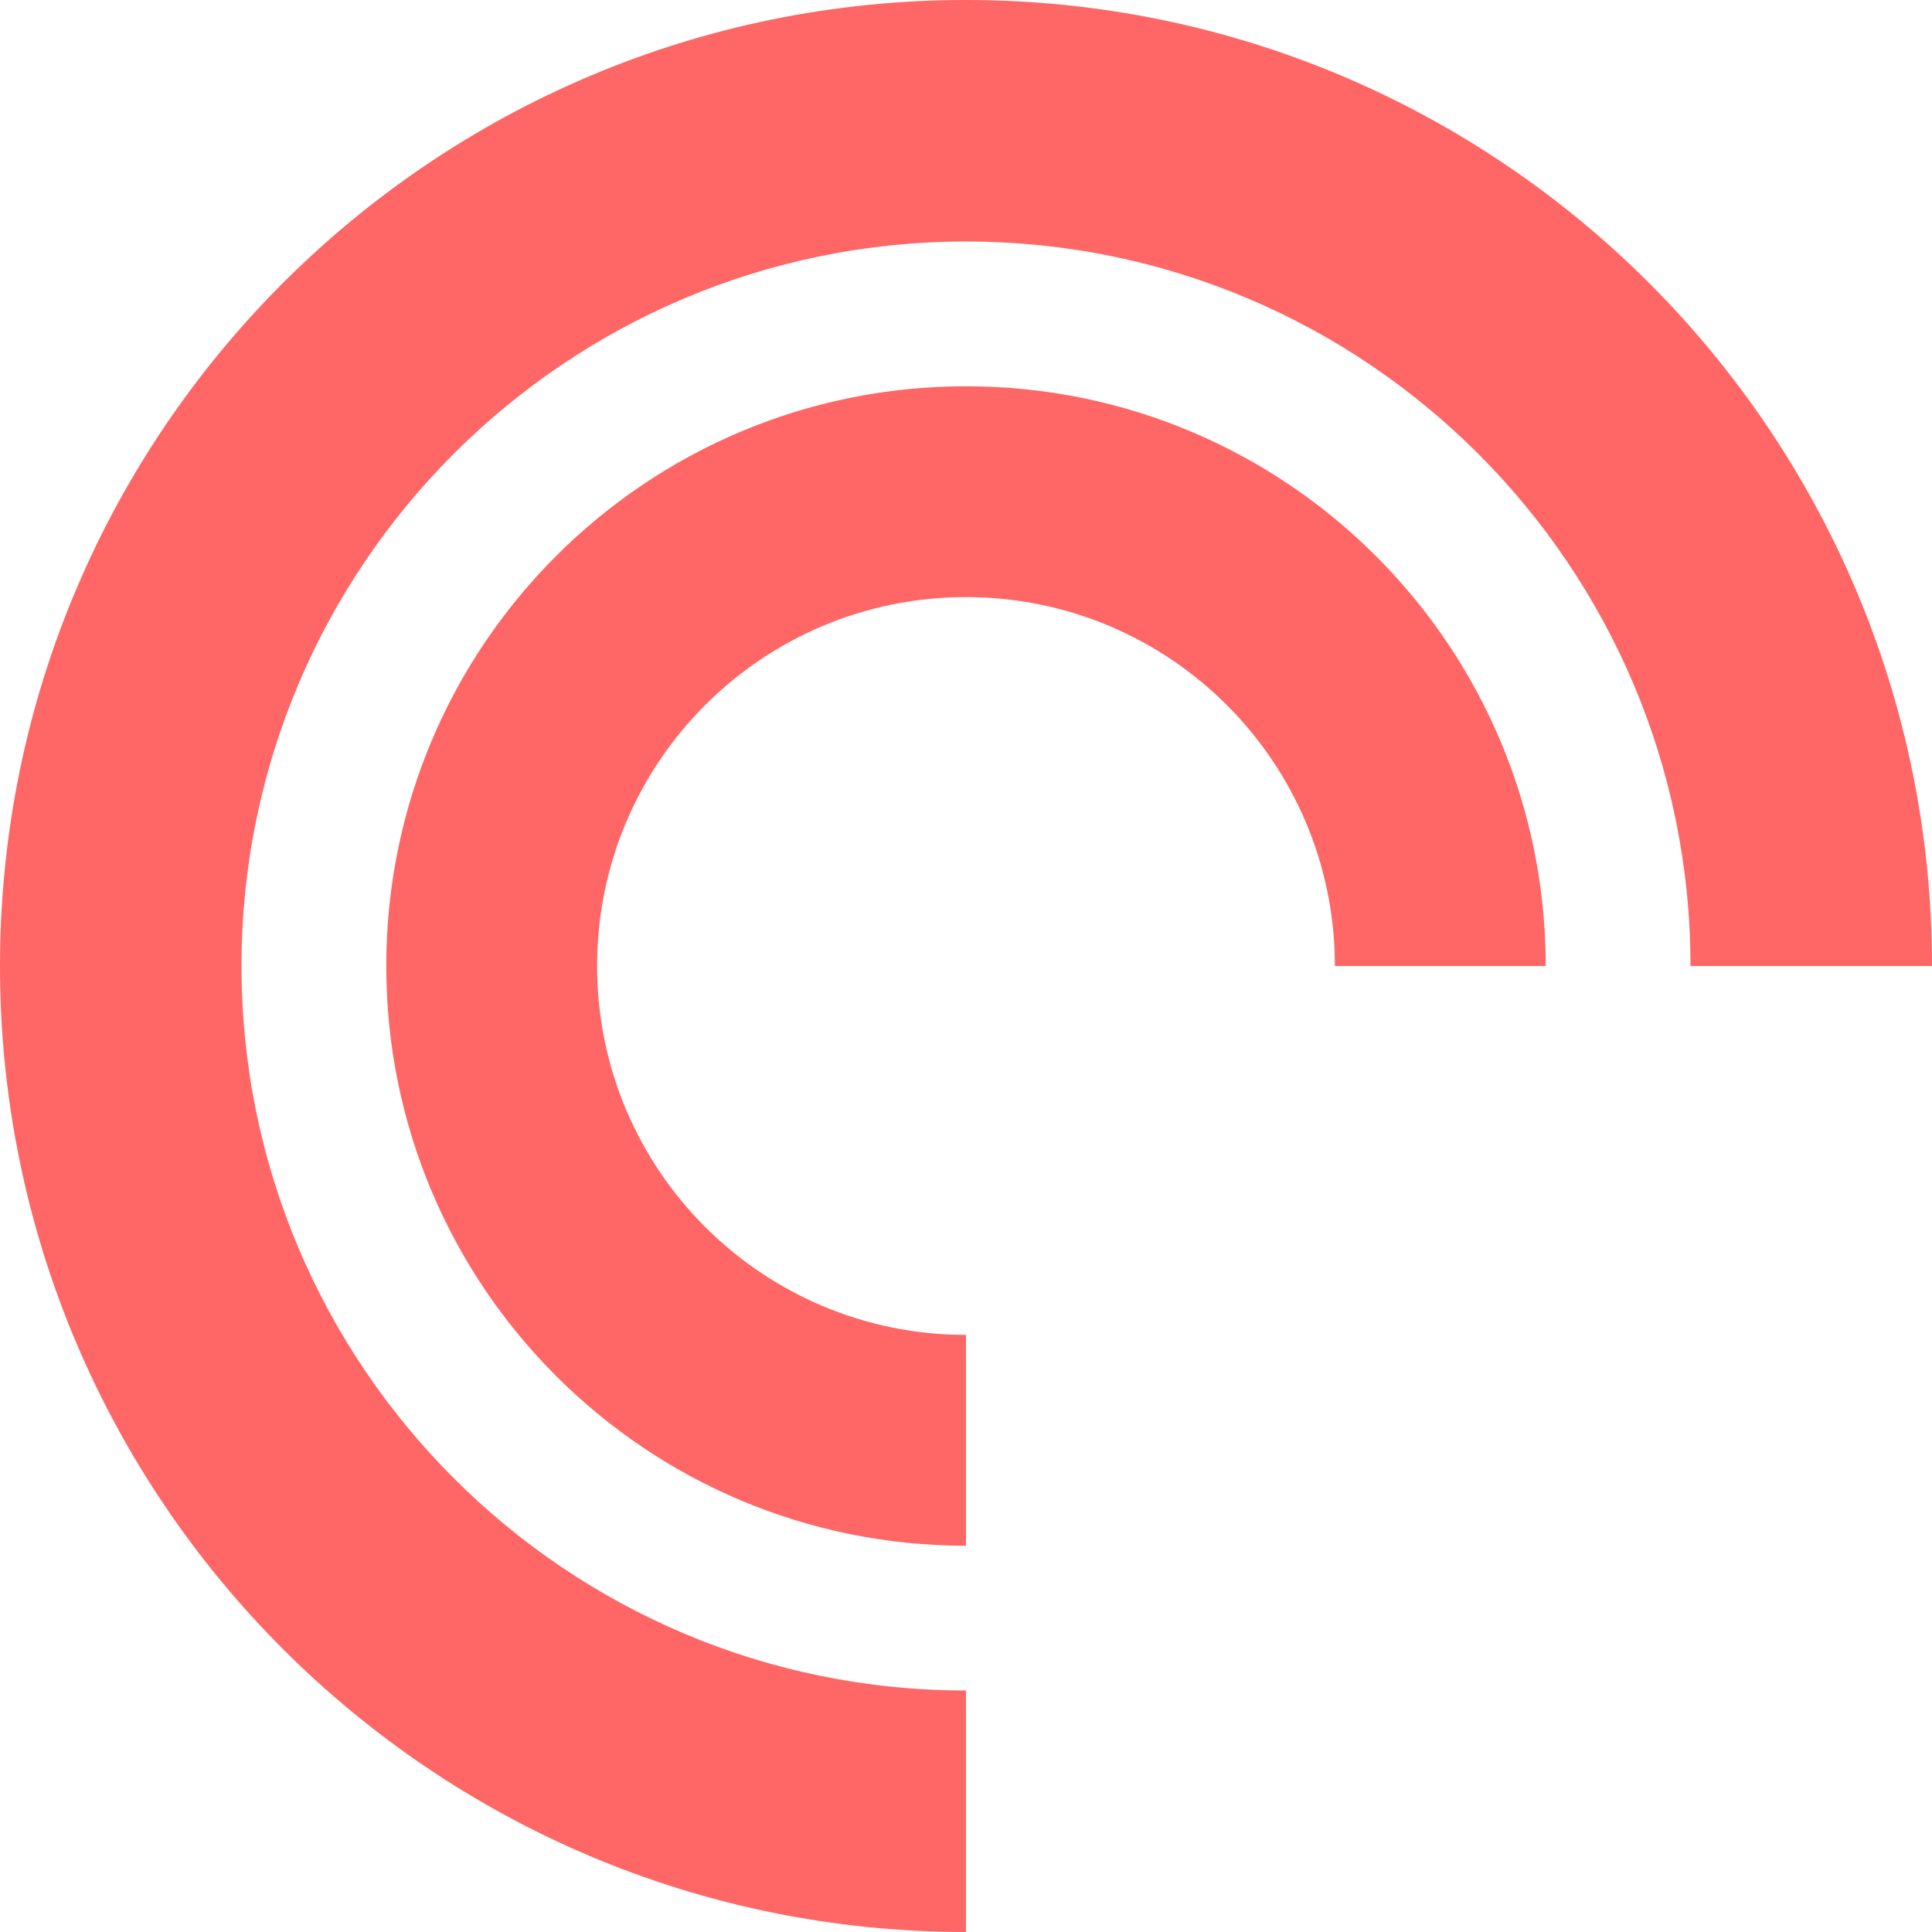 
<svg xmlns="http://www.w3.org/2000/svg" xmlns:xlink="http://www.w3.org/1999/xlink" width="16px" height="16px" viewBox="0 0 16 16" version="1.1">
<g id="surface1">
<path style=" stroke:none;fill-rule:nonzero;fill:#ff6666;fill-opacity:1;" d="M 0 8 C 0 3.582 3.582 0 8 0 C 12.418 0 16 3.582 16 8 L 14 8 C 14 4.688 11.312 2 8 2 C 4.688 2 2 4.688 2 8 C 2 11.312 4.688 14 8 14 L 8 16 C 3.582 16 0 12.418 0 8 Z M 8 12.801 C 5.348 12.801 3.199 10.652 3.199 8 C 3.199 5.348 5.348 3.199 8 3.199 C 10.652 3.199 12.801 5.348 12.801 8 L 11.055 8 C 11.055 6.312 9.688 4.945 8 4.945 C 6.312 4.945 4.945 6.312 4.945 8 C 4.945 9.688 6.312 11.055 8 11.055 Z M 8 12.801 "/>
</g>
</svg>
